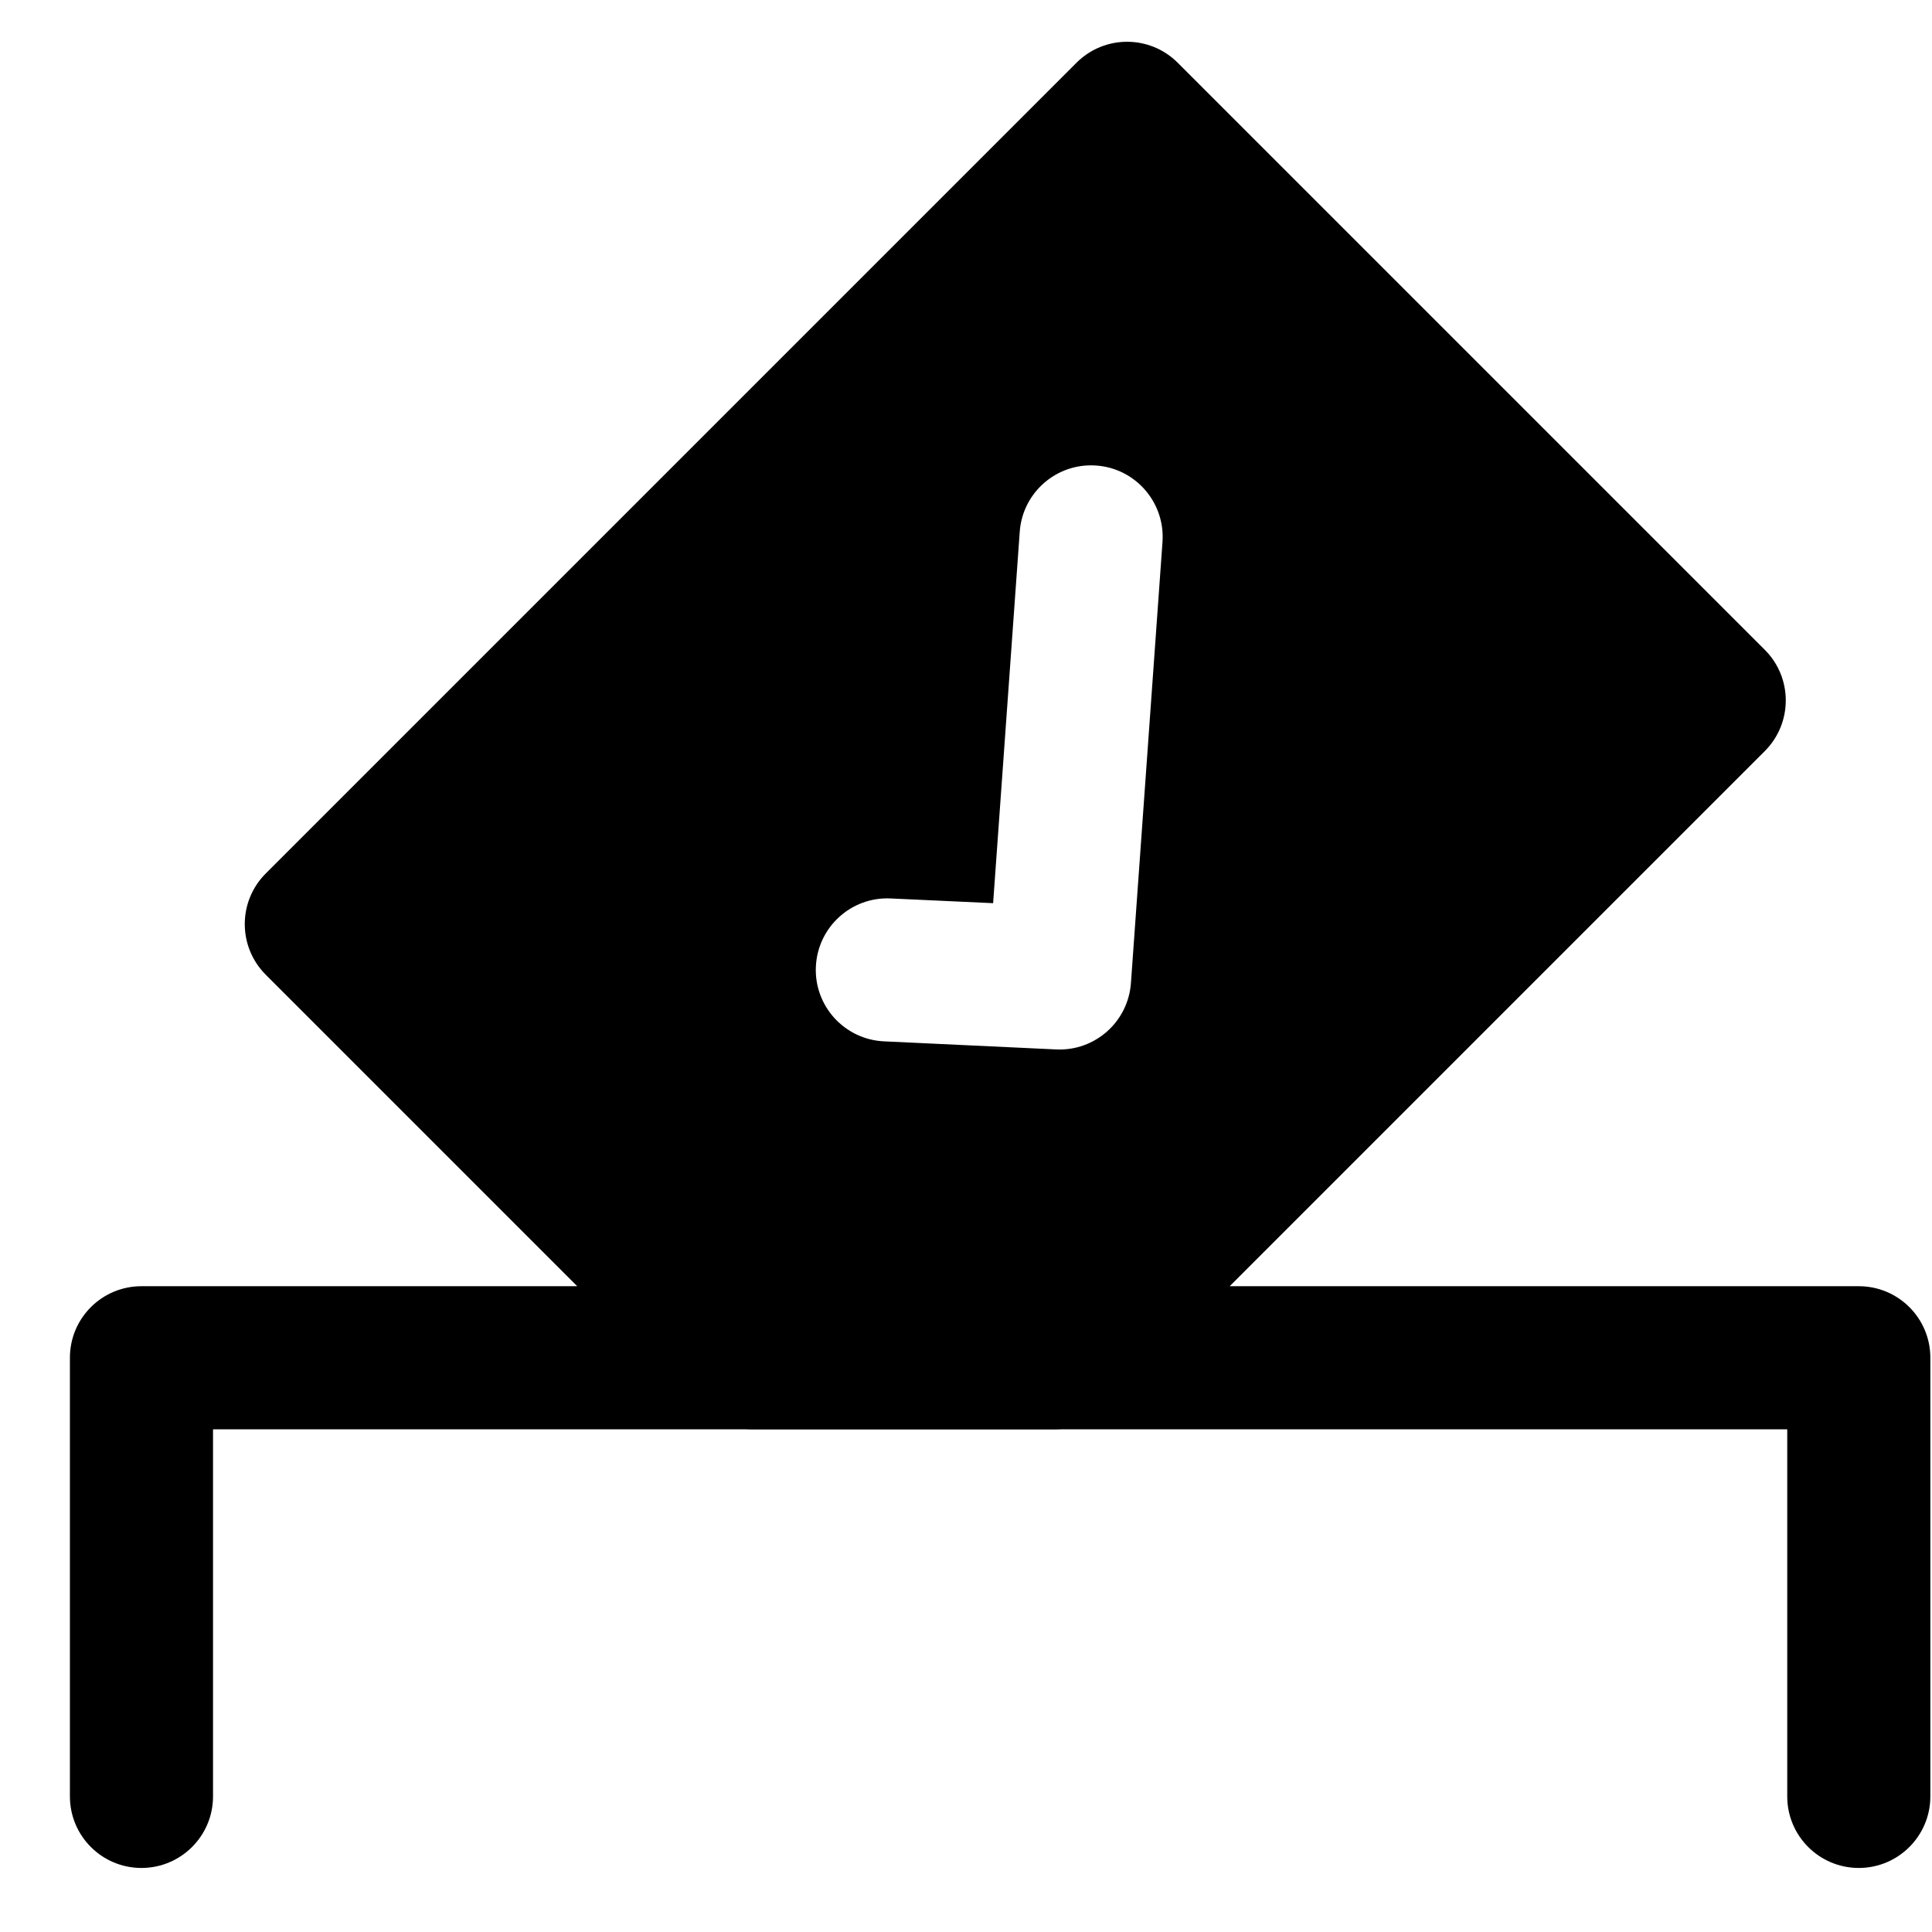 <svg width="27" height="27" viewBox="0 0 27 27" fill="none" xmlns="http://www.w3.org/2000/svg">
<path fill-rule="evenodd" clip-rule="evenodd" d="M3.714 12.207C3.323 12.598 3.323 13.231 3.714 13.622L8.067 17.975H1.977C1.424 17.975 0.977 18.422 0.977 18.975V25.105C0.977 25.657 1.424 26.105 1.977 26.105C2.529 26.105 2.977 25.657 2.977 25.105V19.975H10.415C10.438 19.976 10.46 19.977 10.483 19.977H14.768C14.791 19.977 14.814 19.976 14.837 19.975H24.977V25.105C24.977 25.657 25.424 26.105 25.977 26.105C26.529 26.105 26.977 25.657 26.977 25.105V18.975C26.977 18.422 26.529 17.975 25.977 17.975H17.185L24.664 10.496C25.054 10.105 25.054 9.472 24.664 9.082L16.459 0.877C16.068 0.486 15.435 0.486 15.044 0.877L3.714 12.207ZM14.251 7.432C14.29 6.881 14.769 6.466 15.32 6.506C15.871 6.545 16.285 7.024 16.246 7.575L15.805 13.738C15.766 14.28 15.303 14.691 14.761 14.666L12.354 14.553C11.802 14.527 11.376 14.059 11.402 13.508C11.428 12.956 11.896 12.53 12.447 12.556L13.879 12.622L14.251 7.432Z" fill="black"/>
</svg>
